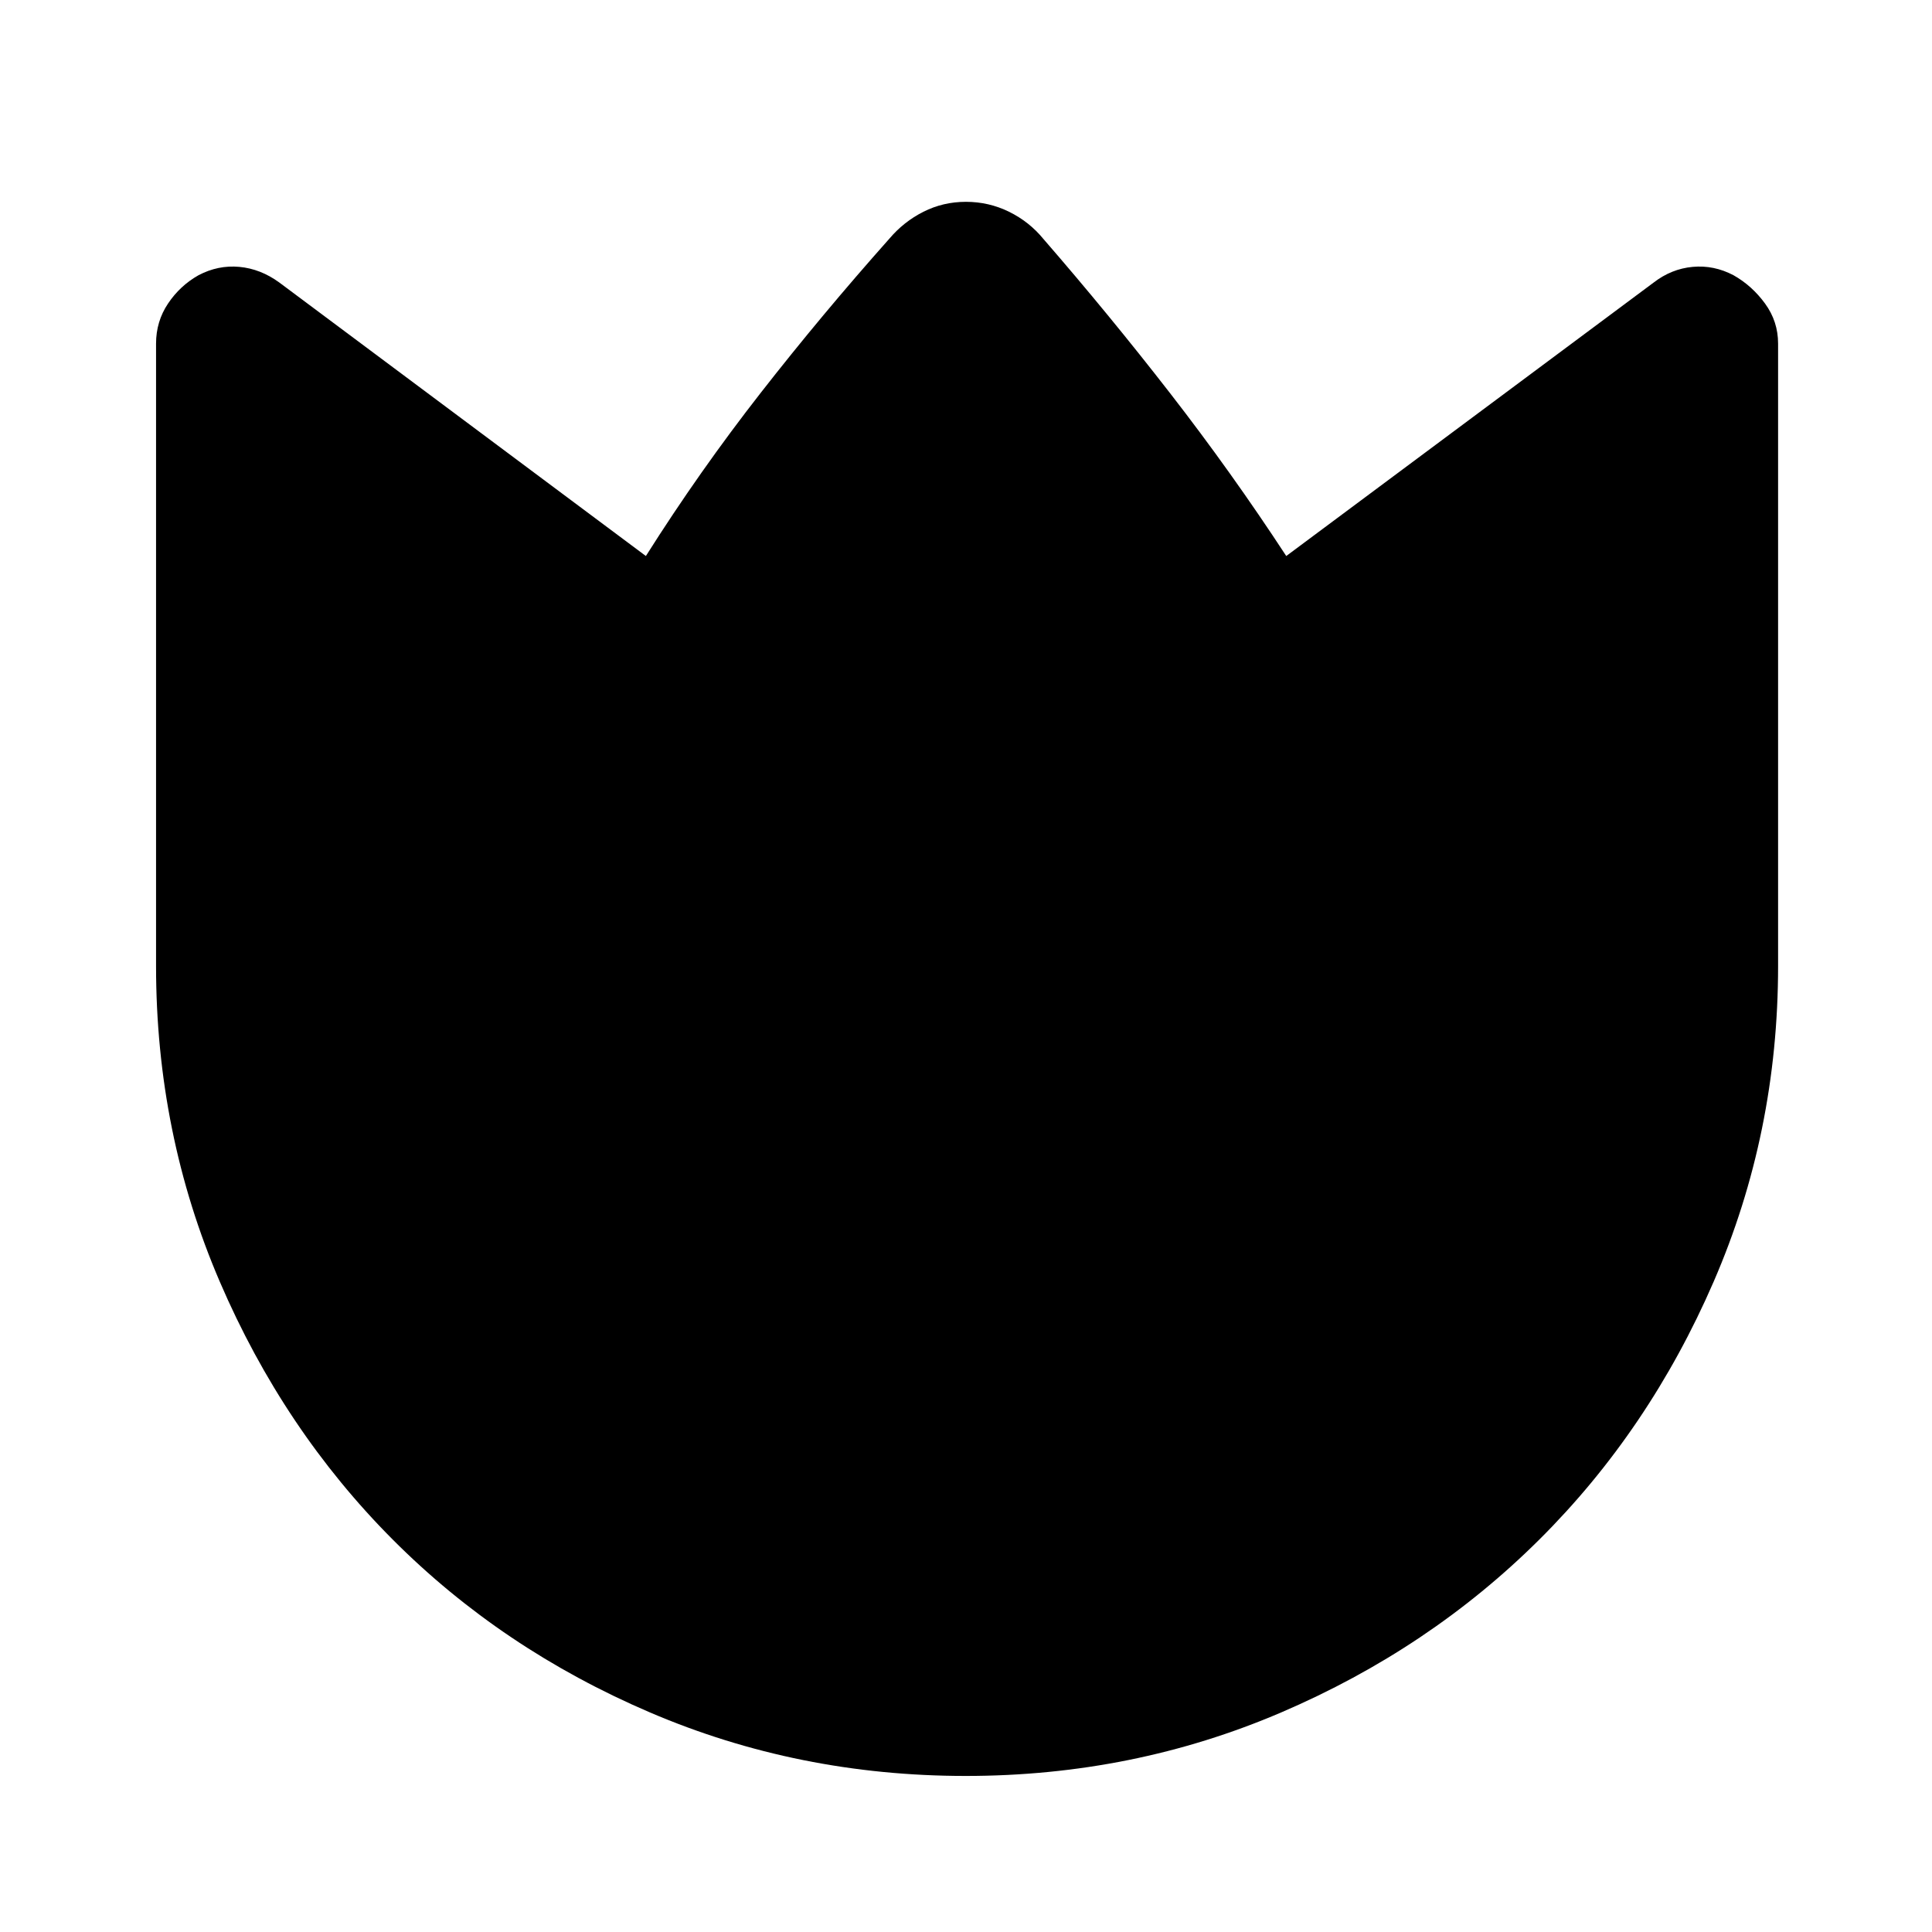 <svg xmlns="http://www.w3.org/2000/svg" height="48" viewBox="0 96 960 960" width="48"><path d="M518.5 214.782q32.5 37.435 62.935 76.634 30.436 39.199 57.695 80.866l182.565-135.891q8.826-6.806 19.37-7.783 10.544-.978 20.305 4.153 9.195 5.196 15.674 14.077 6.478 8.882 6.478 19.902V576q0 83.03-32.009 156.84-32.009 73.811-86.6 128.128-54.59 54.317-128.236 85.903-73.647 31.586-156.817 31.586-83.169 0-156.858-31.541-73.688-31.541-127.914-85.974-54.227-54.433-85.886-128.094T77.543 576V266.74q0-11.02 5.946-19.902 5.946-8.881 15.141-14.077 9.761-5.131 20.305-4.153 10.544.977 19.87 7.783l182.13 135.891q26.566-42.037 57.033-81.051 30.467-39.014 63.904-76.579 7.175-8.49 16.974-13.43 9.799-4.94 21.137-4.94 11.338 0 21.404 4.94t17.113 13.56Z"/></svg>